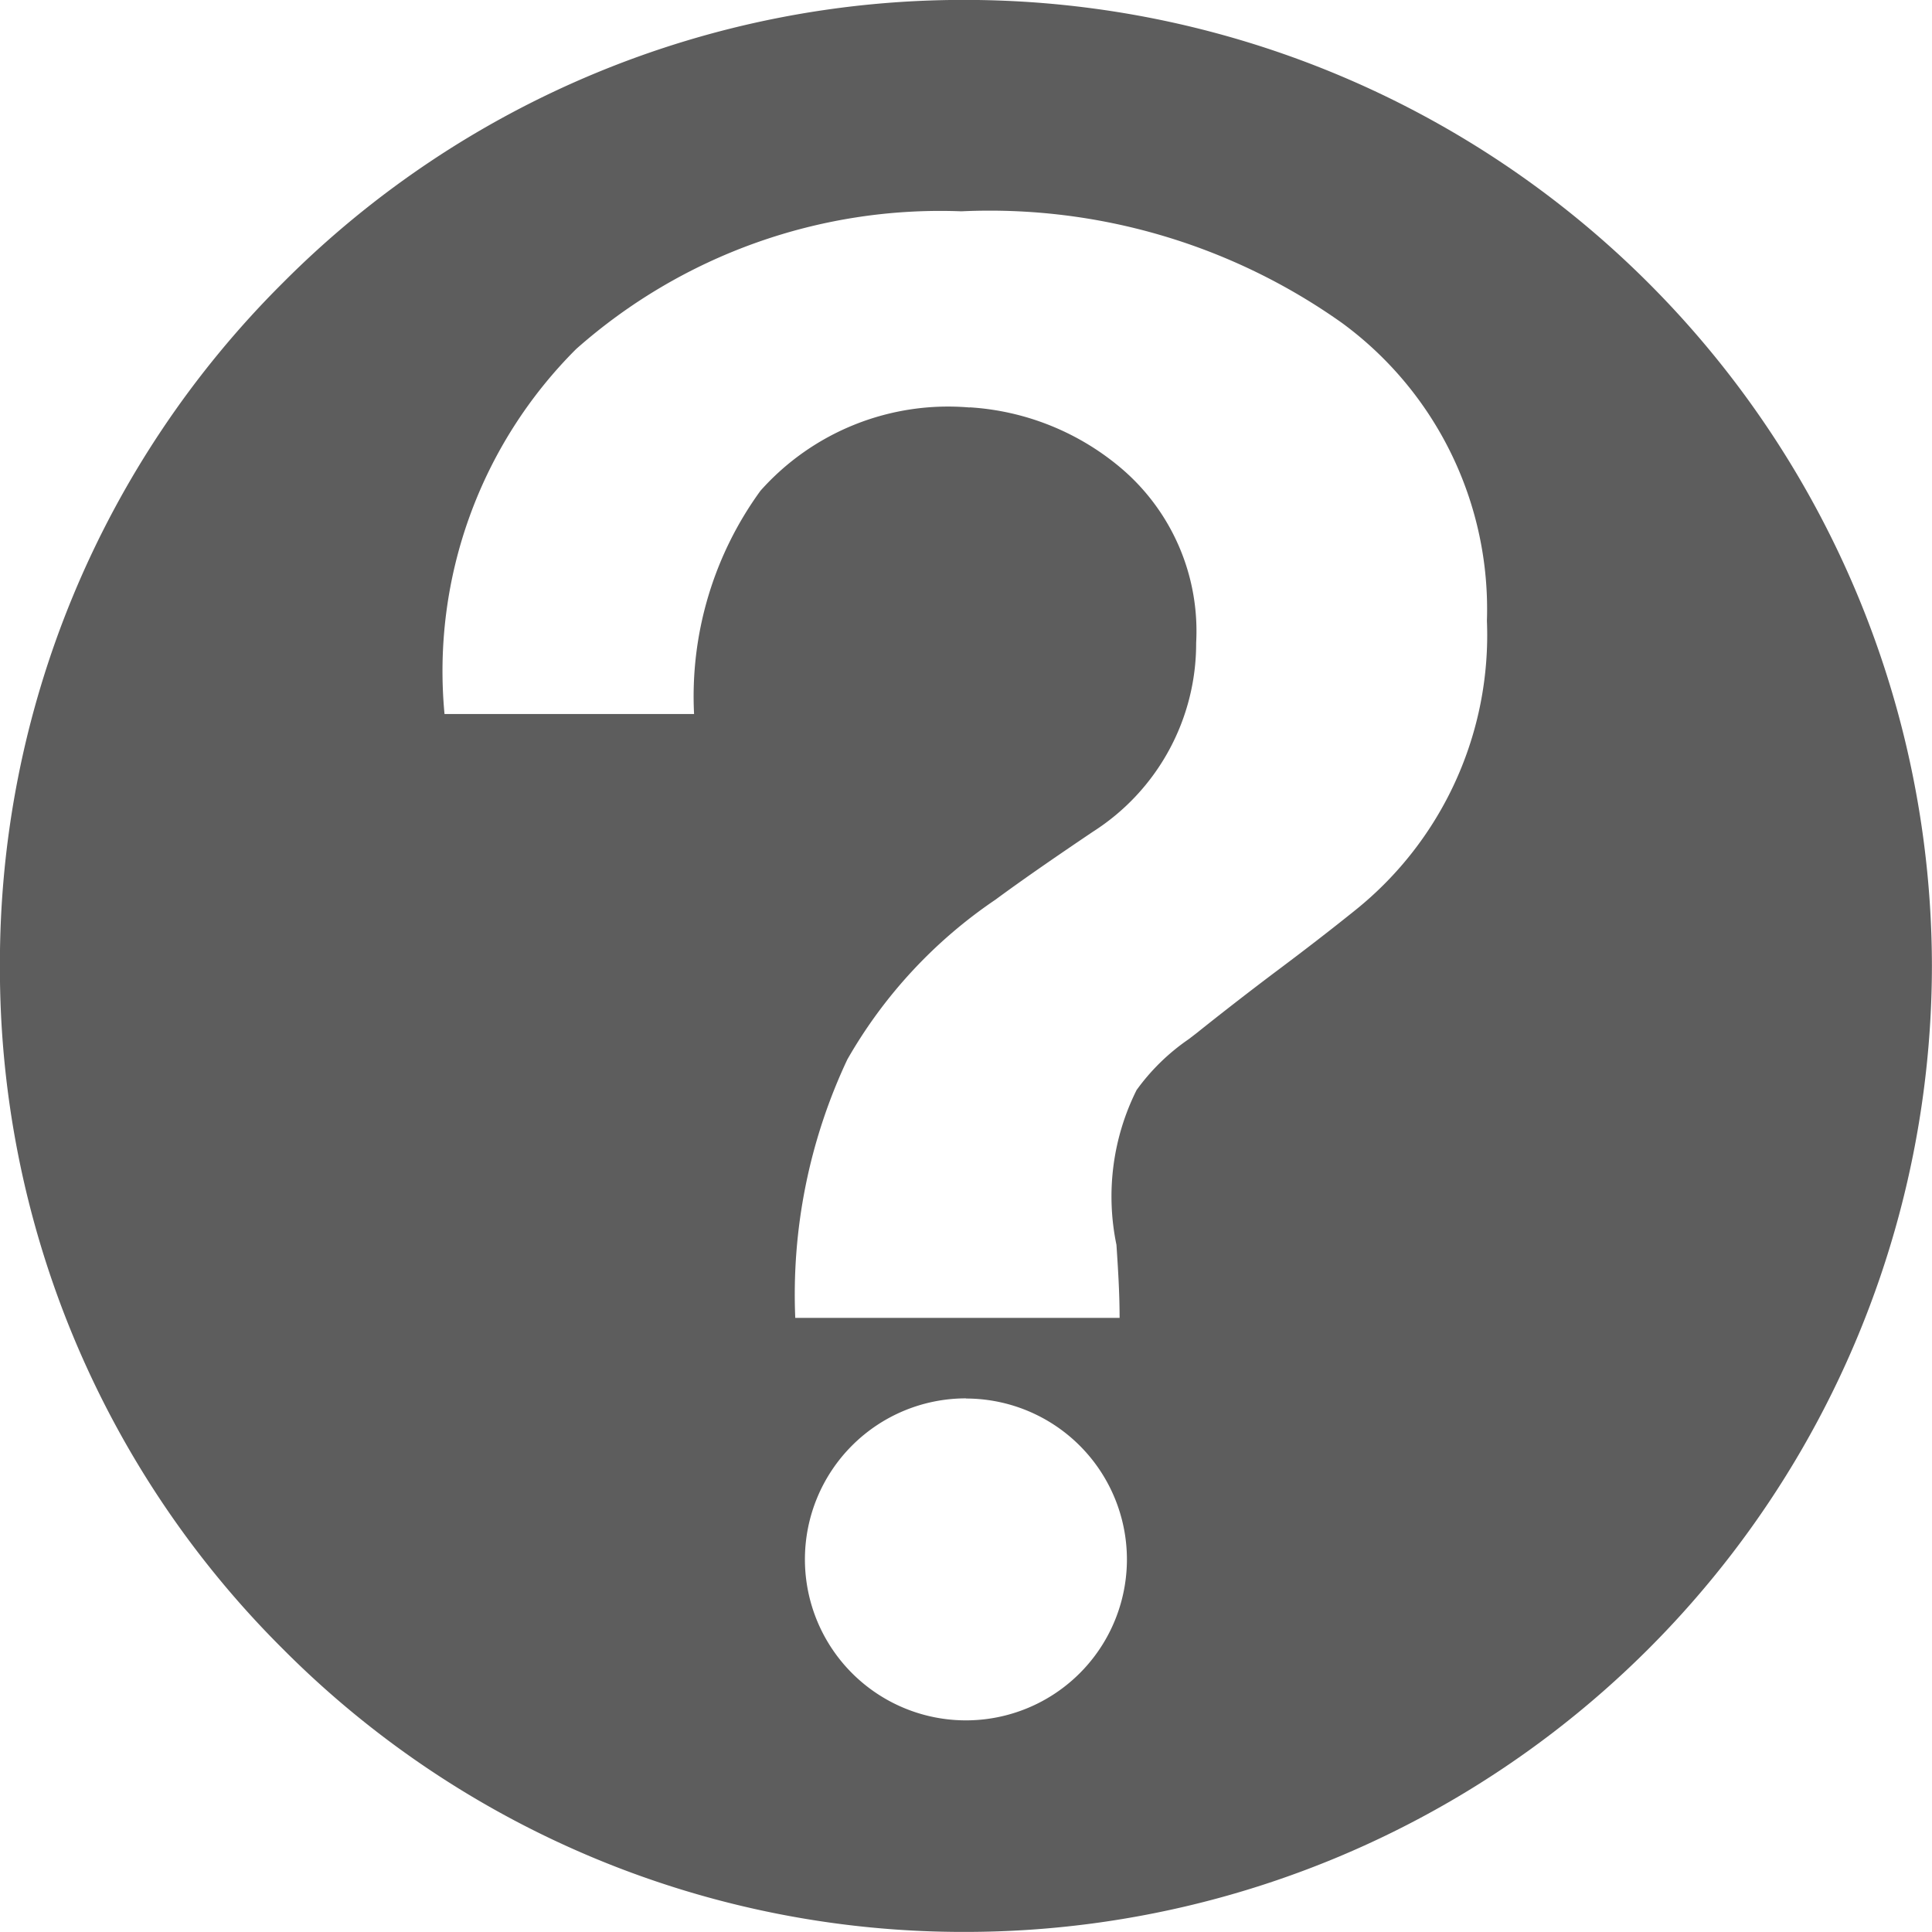 <svg id="ico-question.mark" xmlns="http://www.w3.org/2000/svg" width="24" height="24.001" viewBox="0 0 24 24.001">
  <path id="Subtraction_23" data-name="Subtraction 23" d="M13146-1661a11.922,11.922,0,0,1-8.485-3.515A11.921,11.921,0,0,1,13134-1673a11.922,11.922,0,0,1,3.515-8.486A11.922,11.922,0,0,1,13146-1685a12.014,12.014,0,0,1,12,12A12.013,12.013,0,0,1,13146-1661Zm0-6.628a2,2,0,0,0-2,2,2,2,0,0,0,2,2,2,2,0,0,0,2-2A2,2,0,0,0,13146-1667.626Zm.046-12.311h0a3.217,3.217,0,0,1,1.863.74,2.655,2.655,0,0,1,.951,2.186,2.772,2.772,0,0,1-1.281,2.345c-.534.36-.908.621-1.212.845a5.97,5.97,0,0,0-1.84,1.985,6.858,6.858,0,0,0-.647,3.21h4.029c0-.32-.021-.632-.039-.907a2.958,2.958,0,0,1,.25-1.923,2.635,2.635,0,0,1,.646-.631l.094-.072c.32-.256.651-.513.983-.763.353-.264.676-.513.987-.763a4.381,4.381,0,0,0,1.642-3.6,4.407,4.407,0,0,0-1.8-3.7,7.561,7.561,0,0,0-4.729-1.387,6.82,6.82,0,0,0-4.785,1.711,5.651,5.651,0,0,0-1.635,4.534h3.1a4.344,4.344,0,0,1,.825-2.774A3.121,3.121,0,0,1,13146.047-1679.937Z" transform="translate(-13134.001 1684.999)" fill="#5d5d5d"/>
</svg>
